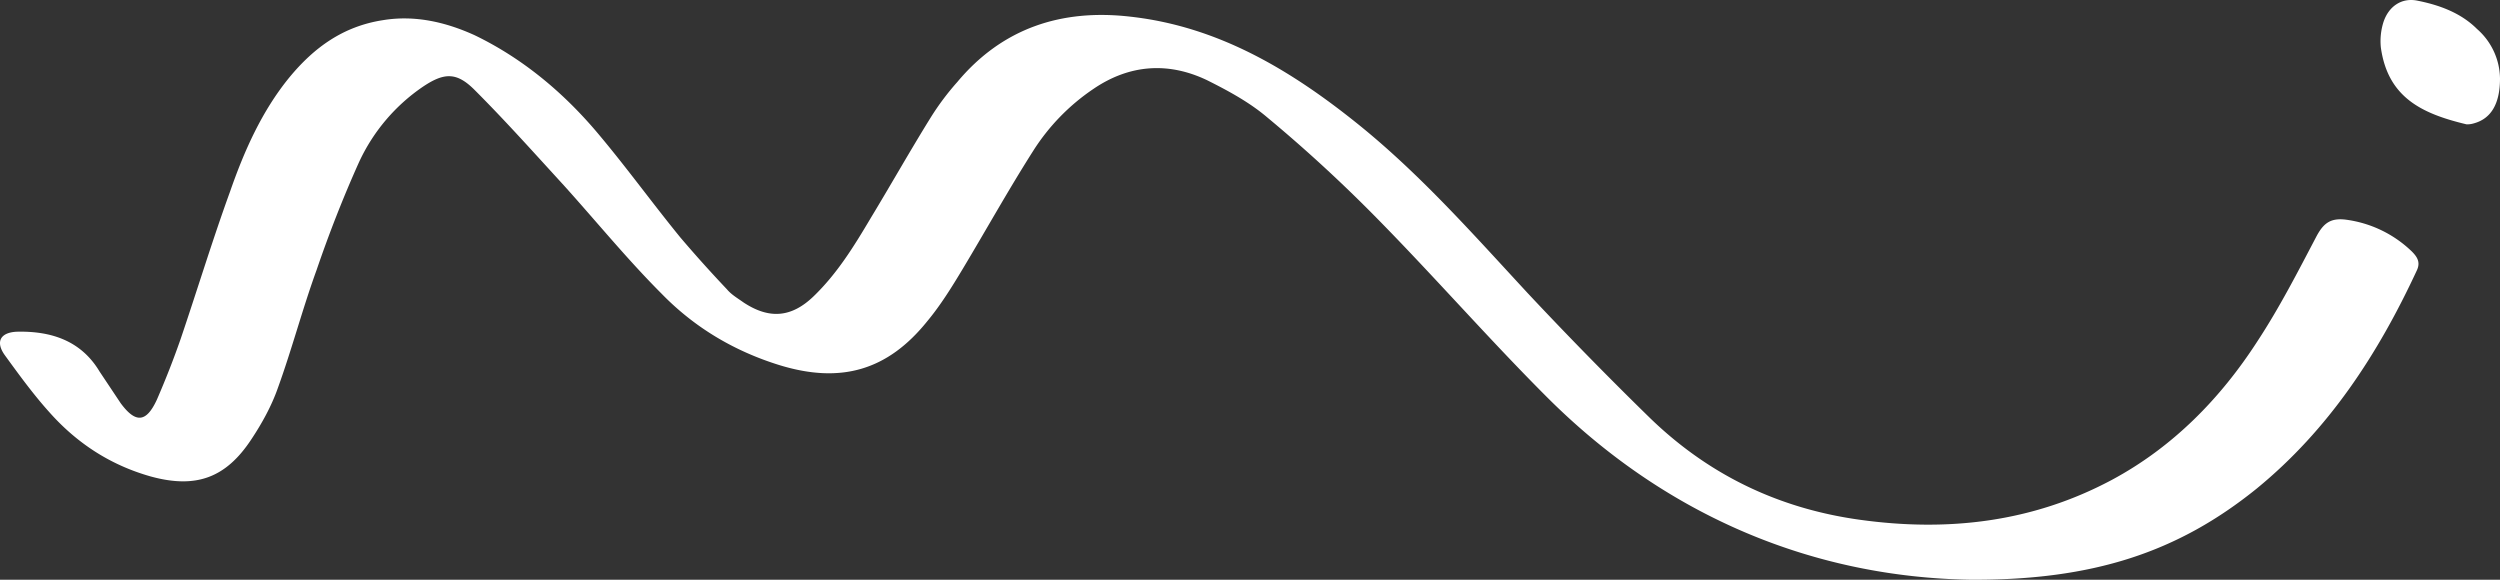 <svg xmlns="http://www.w3.org/2000/svg" viewBox="0 0 1500 347.84">
  <rect x="0" y="0" width="1500" height="347.84" fill="#333333" stroke="none"/>
  <defs>
    <style>
      .cls-1 {
        fill: #fff;
      }
    </style>
  </defs>
  <g id="Group_6612" data-name="Group 6612" transform="translate(598.775 -51.313)">
    <path id="Path_2" data-name="Path 2" class="cls-1" d="M1181.983,340.865c-91.607-1.589-180.566-36.537-253.64-109.611-34.948-34.948-67.249-72.015-102.2-107.493A886.634,886.634,0,0,0,760.485,63.4c-10.59-9-23.3-15.886-36.007-22.24-23.3-11.12-46.6-9.531-68.308,5.3a126.374,126.374,0,0,0-36.007,37.066c-14.827,23.3-28.065,47.127-42.361,70.956-6.354,10.59-13.238,21.71-21.181,31.242-23.828,29.653-51.893,37.6-88.43,26.476-27.535-8.472-51.363-22.769-70.956-42.891-20.651-20.651-39.184-43.421-58.777-65.131-17.474-19.063-34.948-38.655-53.481-57.188-10.59-10.59-18-10.59-30.712-2.118A111.02,111.02,0,0,0,215.61,90.4c-9.531,21.181-18,42.891-25.417,64.6-8.472,23.3-14.827,47.657-23.3,70.956-3.707,10.59-9.531,21.181-15.886,30.712-15.356,23.3-33.36,29.653-60.365,22.24-24.358-6.884-44.48-20.122-60.895-38.655-9.531-10.59-18-22.24-26.476-33.889C-2.552,198.424.1,192.6,10.156,192.07c20.651-.529,38.655,5.3,49.775,23.828l12.708,19.063c9,12.179,15.356,11.649,21.71-2.118q7.943-18.268,14.3-36.537c10.061-29.653,19.063-59.306,29.653-88.43,8.472-24.358,19.063-48.186,35.478-68.308,14.827-18,32.3-30.712,56.129-34.419,19.063-3.177,37.6,1.059,55.07,9,29.653,14.3,54.54,35.478,75.192,60.365,16.415,19.592,31.771,40.773,48.186,60.895,9,10.59,18.533,21.181,28.065,31.242,2.648,3.177,6.354,5.3,10.061,7.943,15.356,10.061,28.594,9,41.832-3.707,14.3-13.768,24.358-30.183,34.419-47.127C534.91,103.64,546.559,82.989,558.738,63.4a157.864,157.864,0,0,1,15.886-21.181c27.005-32.3,62.483-43.95,103.786-39.184C730.832,8.856,774.253,34.8,814.5,67.1c37.6,30.183,69.367,66.19,102.2,101.668,23.3,24.887,47.657,49.775,72.015,73.6,35.478,34.948,77.84,55.6,127.085,62.483,52.952,7.413,103.786,1.589,151.443-23.828,36.537-19.592,65.131-48.716,87.371-83.135,13.238-20.122,24.358-41.832,35.478-63.013,4.236-7.943,8.472-11.12,17.474-10.061a70.074,70.074,0,0,1,39.714,19.063c3.177,3.177,5.3,6.354,3.177,11.12-23.3,50.3-52.952,95.843-96.373,131.321C1307.479,323.92,1256.645,341.395,1181.983,340.865Z" transform="translate(-599 58.276)"/>
    <path id="Path_3" data-name="Path 3" class="cls-1" d="M341.646,47.374c0,15.886-5.825,24.358-15.885,27.006a13.16,13.16,0,0,1-4.236.53c-26.476-6.354-47.127-15.886-51.364-46.068a38.1,38.1,0,0,1,1.588-15.356C274.927,3.953,282.87-1.342,292.4.776c13.238,2.648,25.947,7.413,35.478,16.945A40.1,40.1,0,0,1,341.646,47.374Z" transform="translate(559.578 51)"/>
  </g>
</svg>
